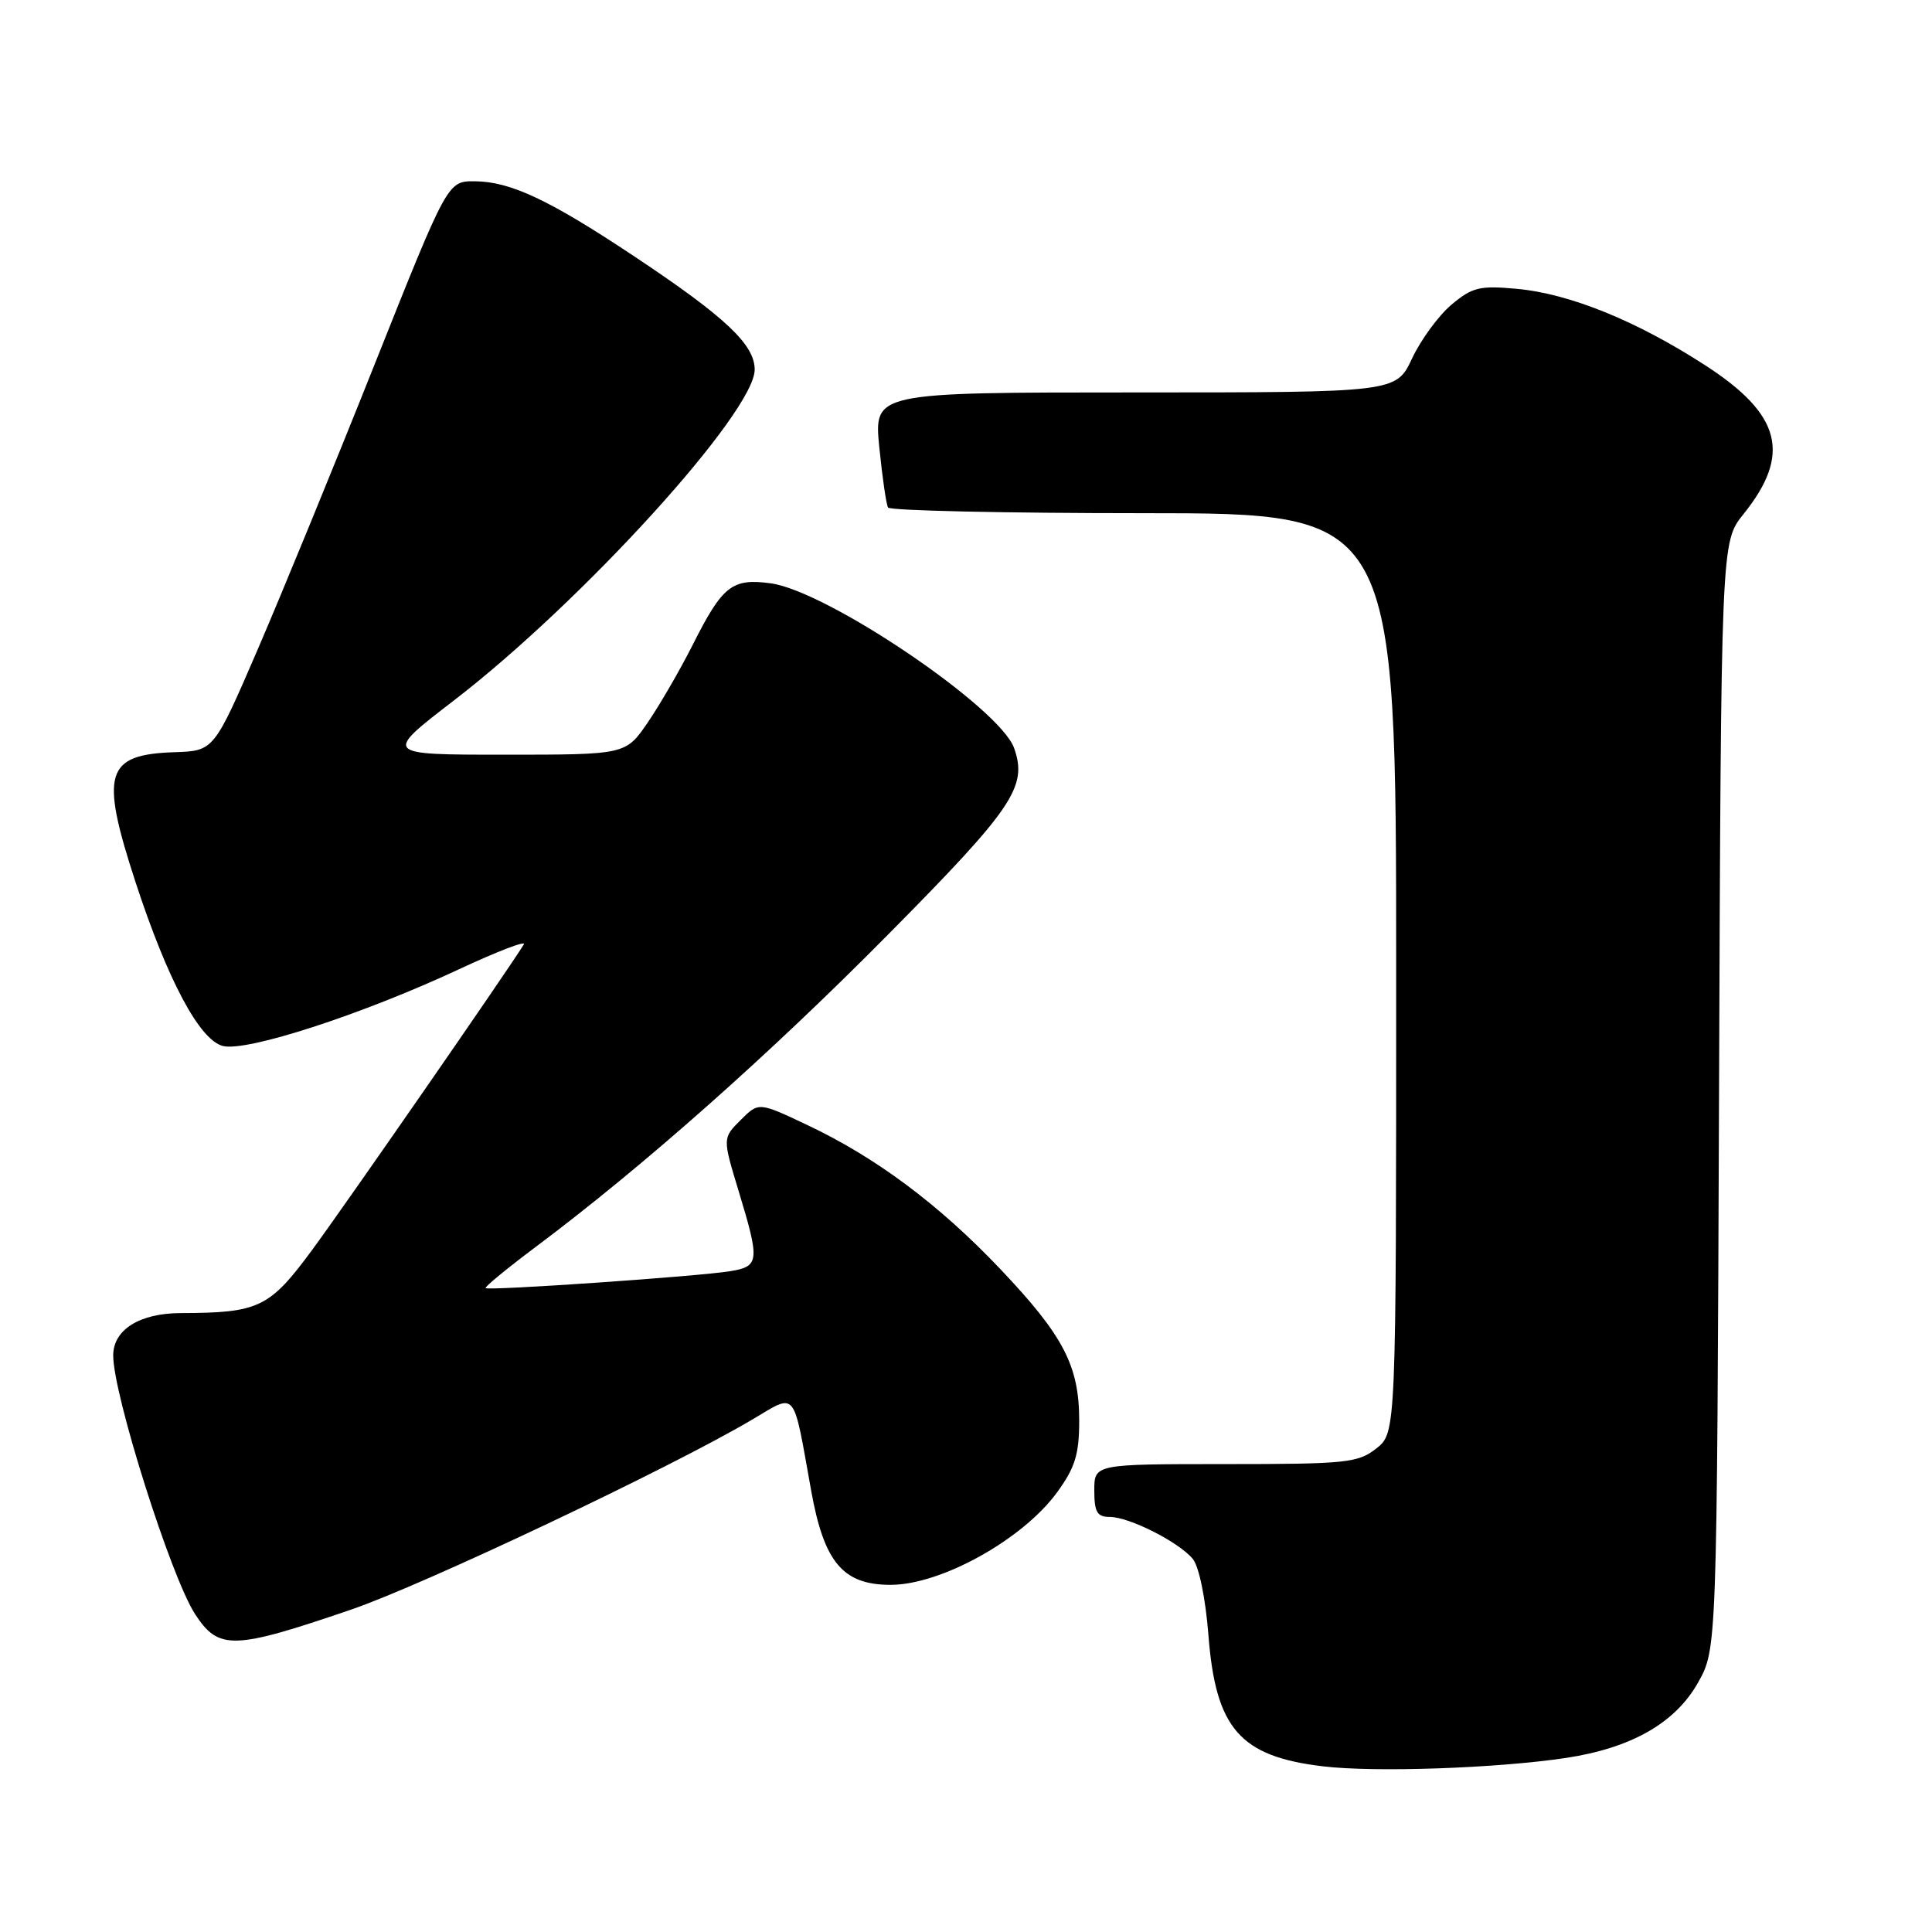<?xml version="1.0" encoding="UTF-8" standalone="no"?>
<!DOCTYPE svg PUBLIC "-//W3C//DTD SVG 1.1//EN" "http://www.w3.org/Graphics/SVG/1.1/DTD/svg11.dtd" >
<svg xmlns="http://www.w3.org/2000/svg" xmlns:xlink="http://www.w3.org/1999/xlink" version="1.1" viewBox="0 0 256 256">
 <g >
 <path fill="currentColor"
d=" M 207.47 232.94 C 216.16 231.63 221.98 228.31 225.00 222.95 C 227.50 218.50 227.50 218.50 227.78 145.16 C 228.05 71.82 228.05 71.82 231.00 68.15 C 237.40 60.19 236.05 54.93 225.93 48.39 C 216.83 42.50 207.97 38.91 200.97 38.27 C 196.07 37.82 195.08 38.06 192.33 40.37 C 190.62 41.81 188.27 45.02 187.11 47.49 C 184.99 52.00 184.99 52.00 150.39 52.00 C 115.80 52.00 115.80 52.00 116.51 59.25 C 116.91 63.24 117.43 66.84 117.67 67.25 C 117.92 67.66 133.17 68.00 151.56 68.00 C 185.00 68.00 185.00 68.00 185.00 128.93 C 185.00 189.85 185.00 189.85 182.37 191.93 C 179.93 193.84 178.42 194.00 162.37 194.00 C 145.00 194.00 145.00 194.00 145.00 197.50 C 145.00 200.36 145.38 201.00 147.04 201.00 C 149.62 201.00 156.19 204.32 158.05 206.56 C 158.87 207.55 159.74 211.78 160.12 216.63 C 161.08 229.06 164.29 232.74 175.32 234.05 C 182.20 234.87 198.32 234.31 207.47 232.94 Z  M 46.50 213.29 C 56.08 210.02 88.88 194.49 99.64 188.12 C 105.64 184.58 105.02 183.84 107.48 197.50 C 109.19 207.03 111.69 210.00 118.01 210.00 C 124.71 210.00 135.57 203.96 140.10 197.70 C 142.46 194.45 143.00 192.68 143.00 188.25 C 143.00 180.97 140.92 176.98 132.53 168.14 C 124.41 159.59 116.06 153.36 106.95 149.06 C 100.53 146.02 100.53 146.02 98.14 148.41 C 95.74 150.80 95.74 150.80 97.87 157.81 C 100.70 167.13 100.63 167.81 96.75 168.44 C 92.55 169.13 64.72 171.05 64.35 170.68 C 64.19 170.53 67.21 168.05 71.04 165.18 C 85.21 154.57 101.92 139.76 117.67 123.84 C 134.26 107.08 136.18 104.25 134.38 99.14 C 132.50 93.79 109.61 78.29 102.10 77.29 C 97.00 76.60 95.73 77.61 91.79 85.44 C 90.11 88.77 87.42 93.41 85.82 95.75 C 82.90 100.00 82.90 100.00 66.85 100.00 C 50.80 100.00 50.80 100.00 60.15 92.81 C 77.17 79.72 100.00 54.60 100.00 48.97 C 100.00 45.66 96.11 42.00 84.15 34.04 C 72.80 26.48 67.64 24.05 62.90 24.02 C 59.31 24.00 59.31 24.00 49.65 48.25 C 44.34 61.59 37.37 78.58 34.17 86.00 C 28.34 99.50 28.34 99.50 23.12 99.67 C 13.96 99.98 13.23 102.40 17.94 116.83 C 22.21 129.88 26.44 137.82 29.54 138.60 C 32.70 139.39 47.96 134.43 60.76 128.46 C 65.87 126.07 69.76 124.58 69.41 125.14 C 67.26 128.63 45.72 159.71 41.37 165.61 C 35.70 173.30 34.32 173.96 23.97 173.99 C 18.50 174.00 15.00 176.19 15.00 179.61 C 15.00 184.79 22.64 208.92 25.83 213.85 C 28.97 218.68 30.87 218.63 46.50 213.29 Z "/>
</g>
</svg>